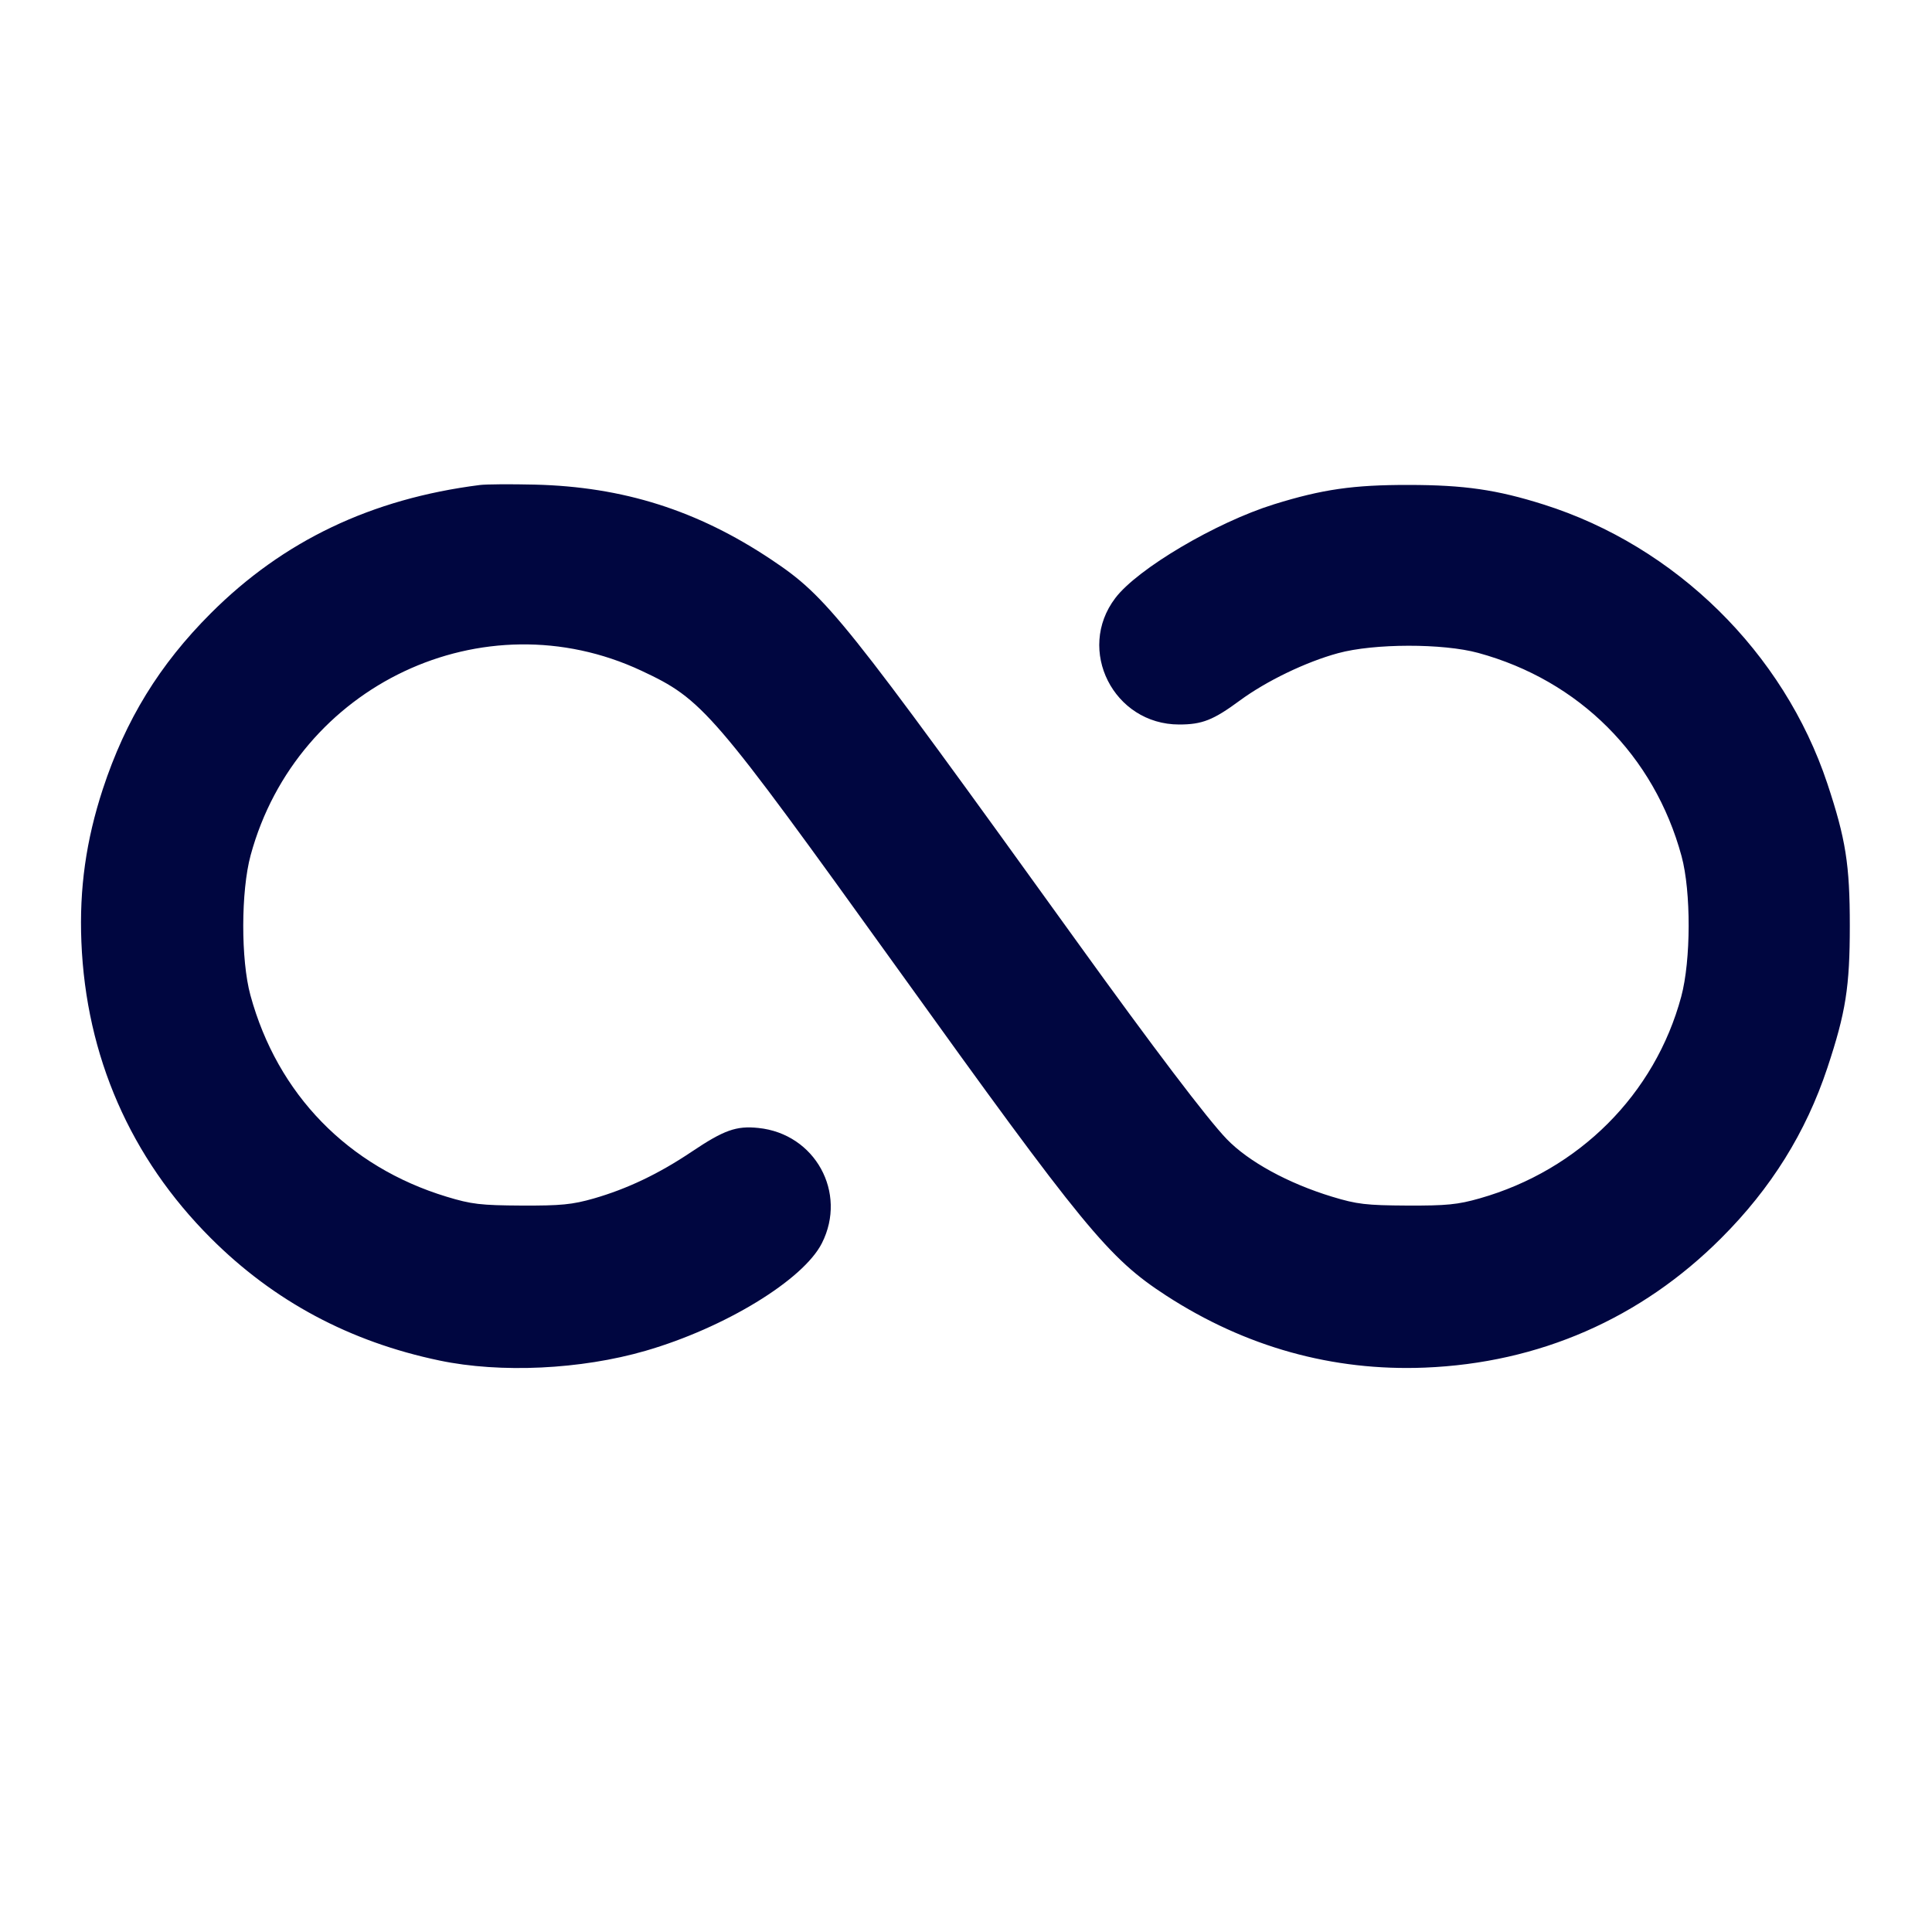 <svg xmlns="http://www.w3.org/2000/svg" width="24" height="24" fill="currentColor" class="mmi mmi-symbol-infinite" viewBox="0 0 24 24"><path d="M5.960 6.025 C 4.613 6.196,3.519 6.718,2.619 7.618 C 1.980 8.257,1.561 8.940,1.277 9.803 C 1.069 10.439,0.984 11.039,1.011 11.700 C 1.068 13.119,1.620 14.383,2.619 15.381 C 3.401 16.163,4.344 16.668,5.460 16.901 C 6.219 17.060,7.216 17.013,8.020 16.780 C 9.003 16.495,9.979 15.900,10.210 15.443 C 10.528 14.815,10.125 14.084,9.421 14.012 C 9.147 13.983,8.993 14.038,8.591 14.308 C 8.186 14.580,7.793 14.768,7.376 14.888 C 7.110 14.964,6.969 14.978,6.480 14.976 C 5.971 14.973,5.857 14.960,5.548 14.866 C 4.324 14.494,3.447 13.594,3.111 12.364 C 2.991 11.925,2.992 11.069,3.114 10.622 C 3.690 8.507,6.008 7.414,7.968 8.332 C 8.730 8.689,8.842 8.819,11.141 12.020 C 13.469 15.262,13.770 15.628,14.485 16.093 C 15.471 16.733,16.556 17.035,17.700 16.989 C 19.119 16.932,20.383 16.380,21.381 15.381 C 22.001 14.762,22.433 14.069,22.700 13.266 C 22.929 12.576,22.979 12.260,22.979 11.500 C 22.979 10.740,22.929 10.424,22.700 9.734 C 22.158 8.106,20.816 6.785,19.175 6.267 C 18.593 6.083,18.191 6.025,17.500 6.024 C 16.812 6.023,16.427 6.078,15.825 6.265 C 15.107 6.489,14.132 7.064,13.855 7.429 C 13.365 8.073,13.833 9.000,14.648 9.000 C 14.933 9.000,15.071 8.946,15.402 8.702 C 15.731 8.460,16.221 8.223,16.622 8.114 C 17.069 7.992,17.925 7.991,18.364 8.111 C 19.617 8.453,20.550 9.386,20.889 10.636 C 21.008 11.075,21.006 11.931,20.885 12.380 C 20.559 13.592,19.616 14.536,18.380 14.887 C 18.110 14.964,17.969 14.978,17.480 14.976 C 16.971 14.973,16.857 14.960,16.548 14.866 C 16.002 14.700,15.508 14.430,15.238 14.149 C 14.999 13.901,14.322 13.008,13.380 11.700 C 10.463 7.651,10.274 7.415,9.585 6.954 C 8.667 6.340,7.741 6.046,6.640 6.020 C 6.343 6.013,6.037 6.015,5.960 6.025 " fill="#000640" stroke="none" fill-rule="evenodd"></path></svg>